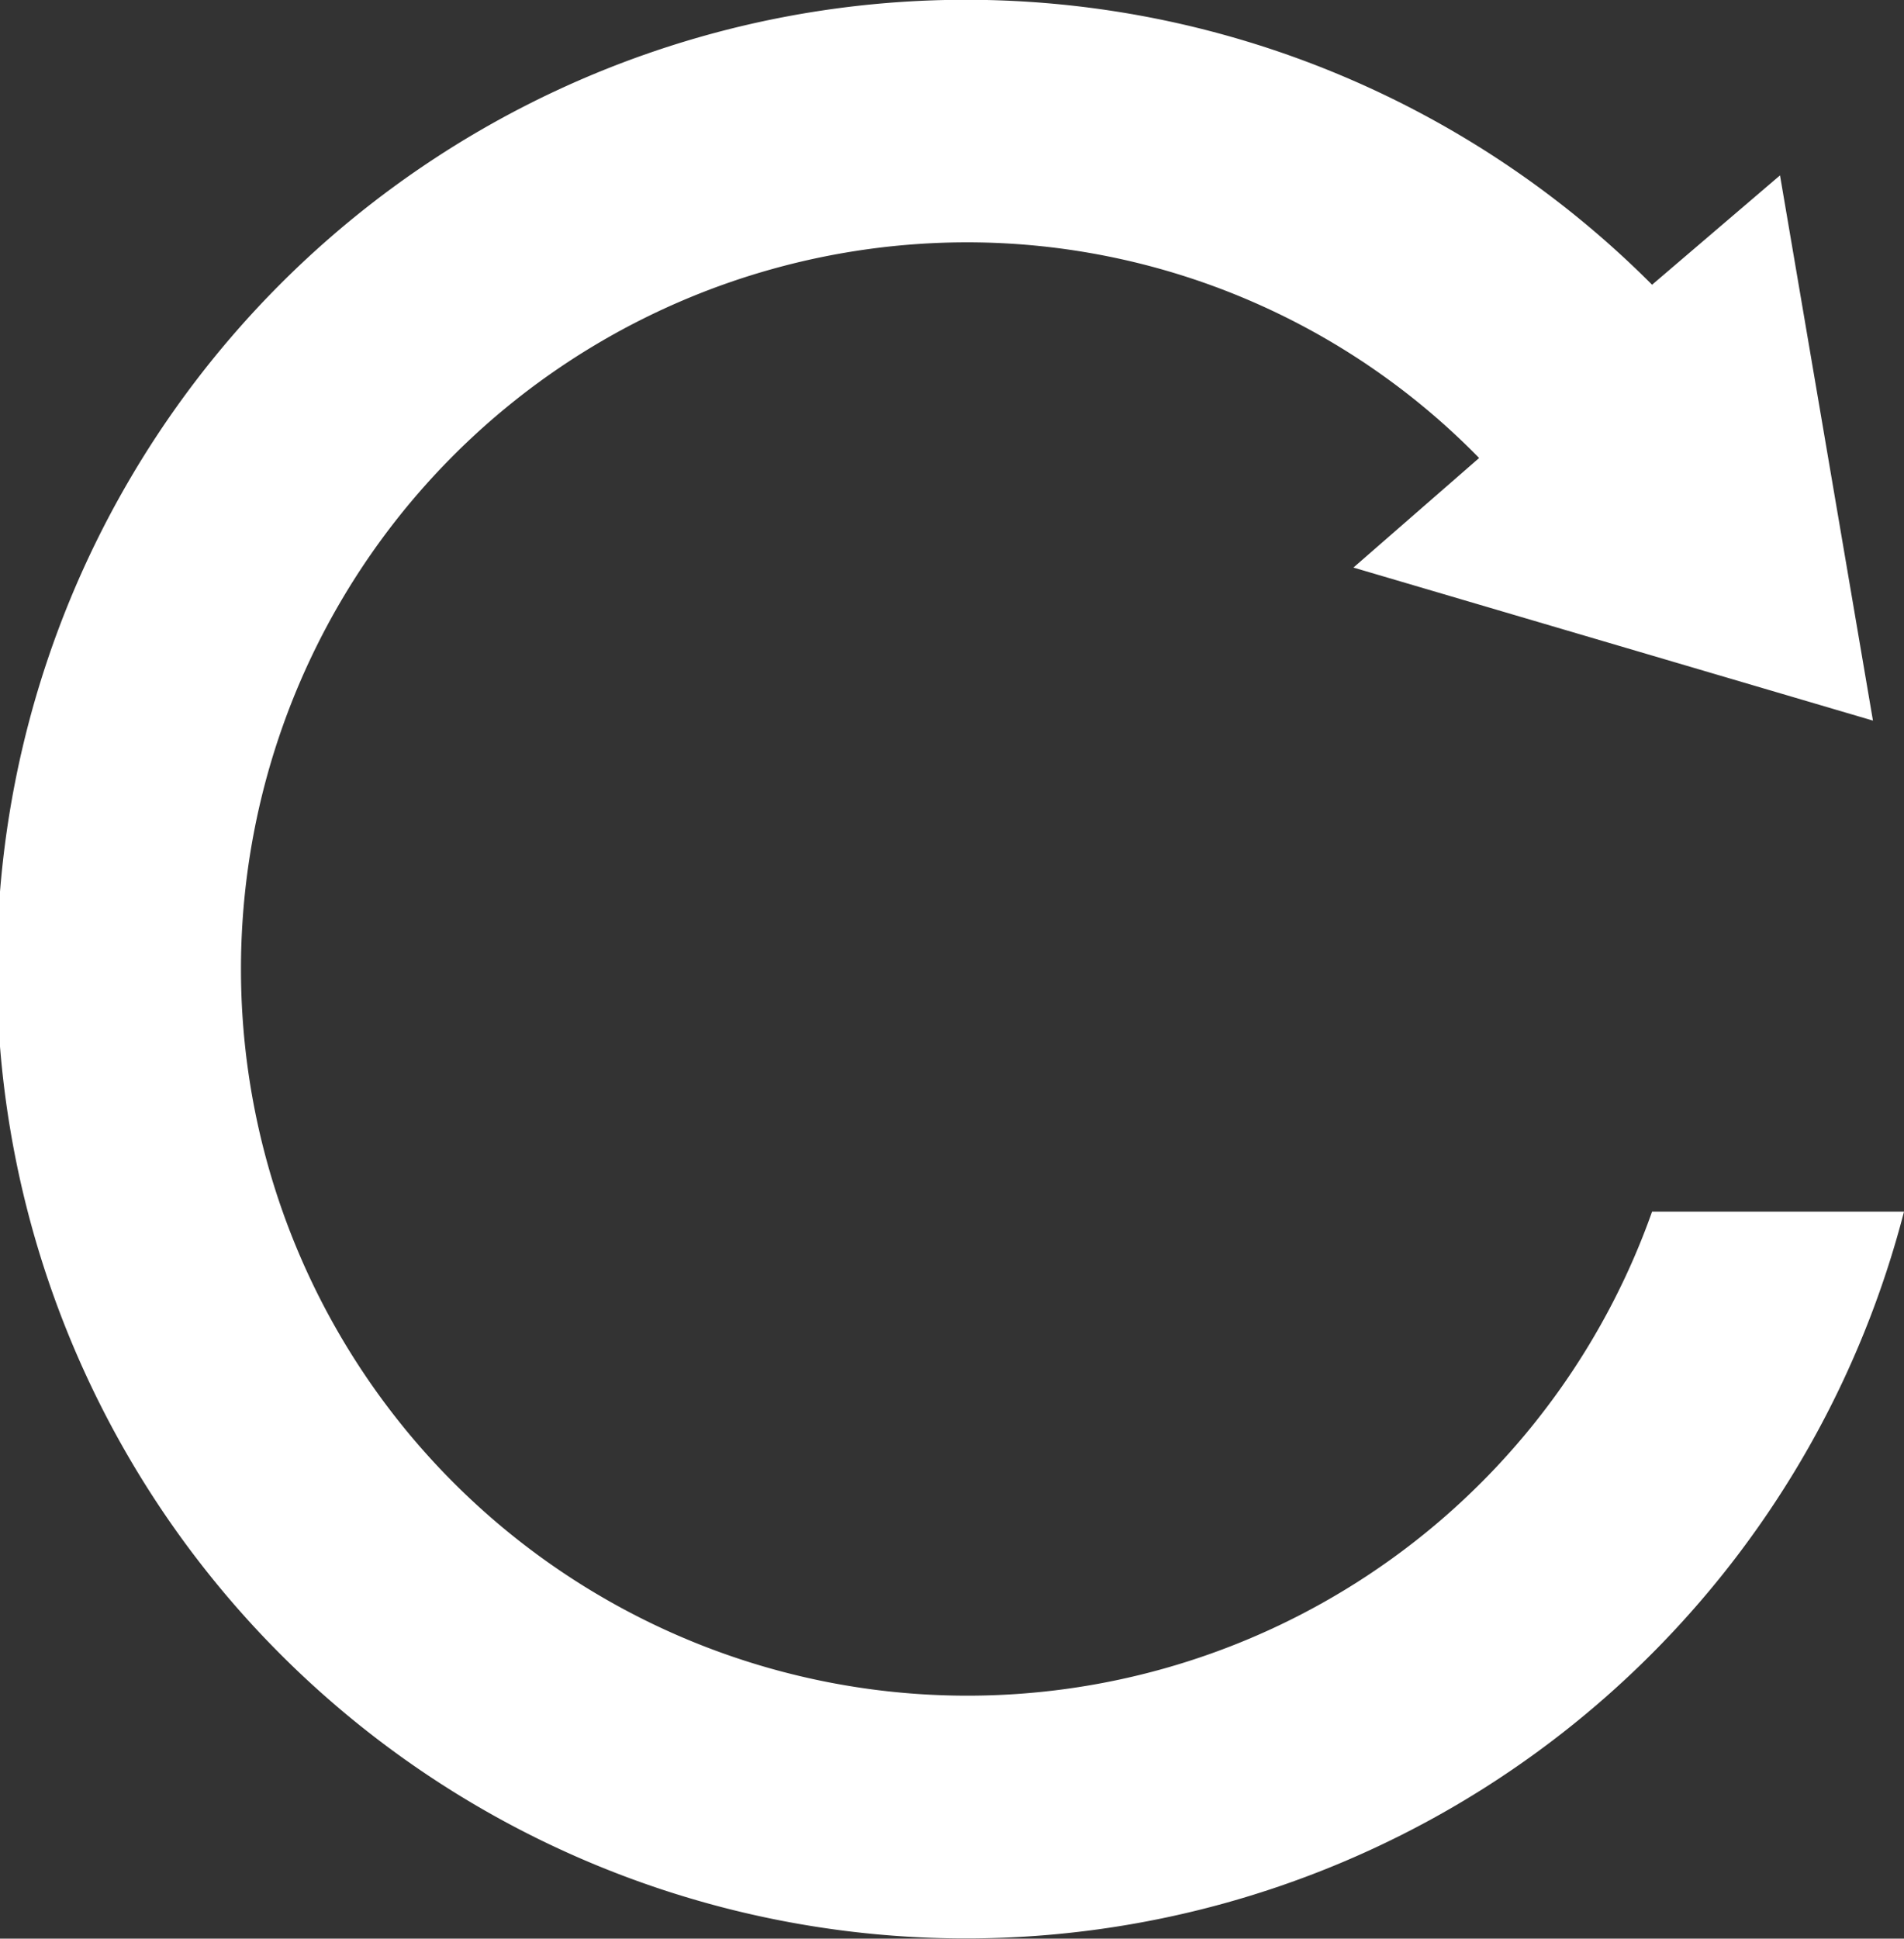 <svg xmlns="http://www.w3.org/2000/svg" width="29.868" height="30.4" viewBox="0 0 29.868 30.4">
  <rect x="0" y="0" width="29.868" height="30.4" fill="#333333" stroke="none"/>
  <path id="Icon_material-refresh" data-name="Icon material-refresh" d="M31.931,10.465A15.2,15.2,0,1,0,35.883,25H31.931A11.395,11.395,0,1,1,21.2,9.8a11.238,11.238,0,0,1,8.018,3.382L27.246,14.9l8.15,2.4L33.938,8.75Z" transform="translate(-6.015 -6)" fill="#fff"/>
</svg>
